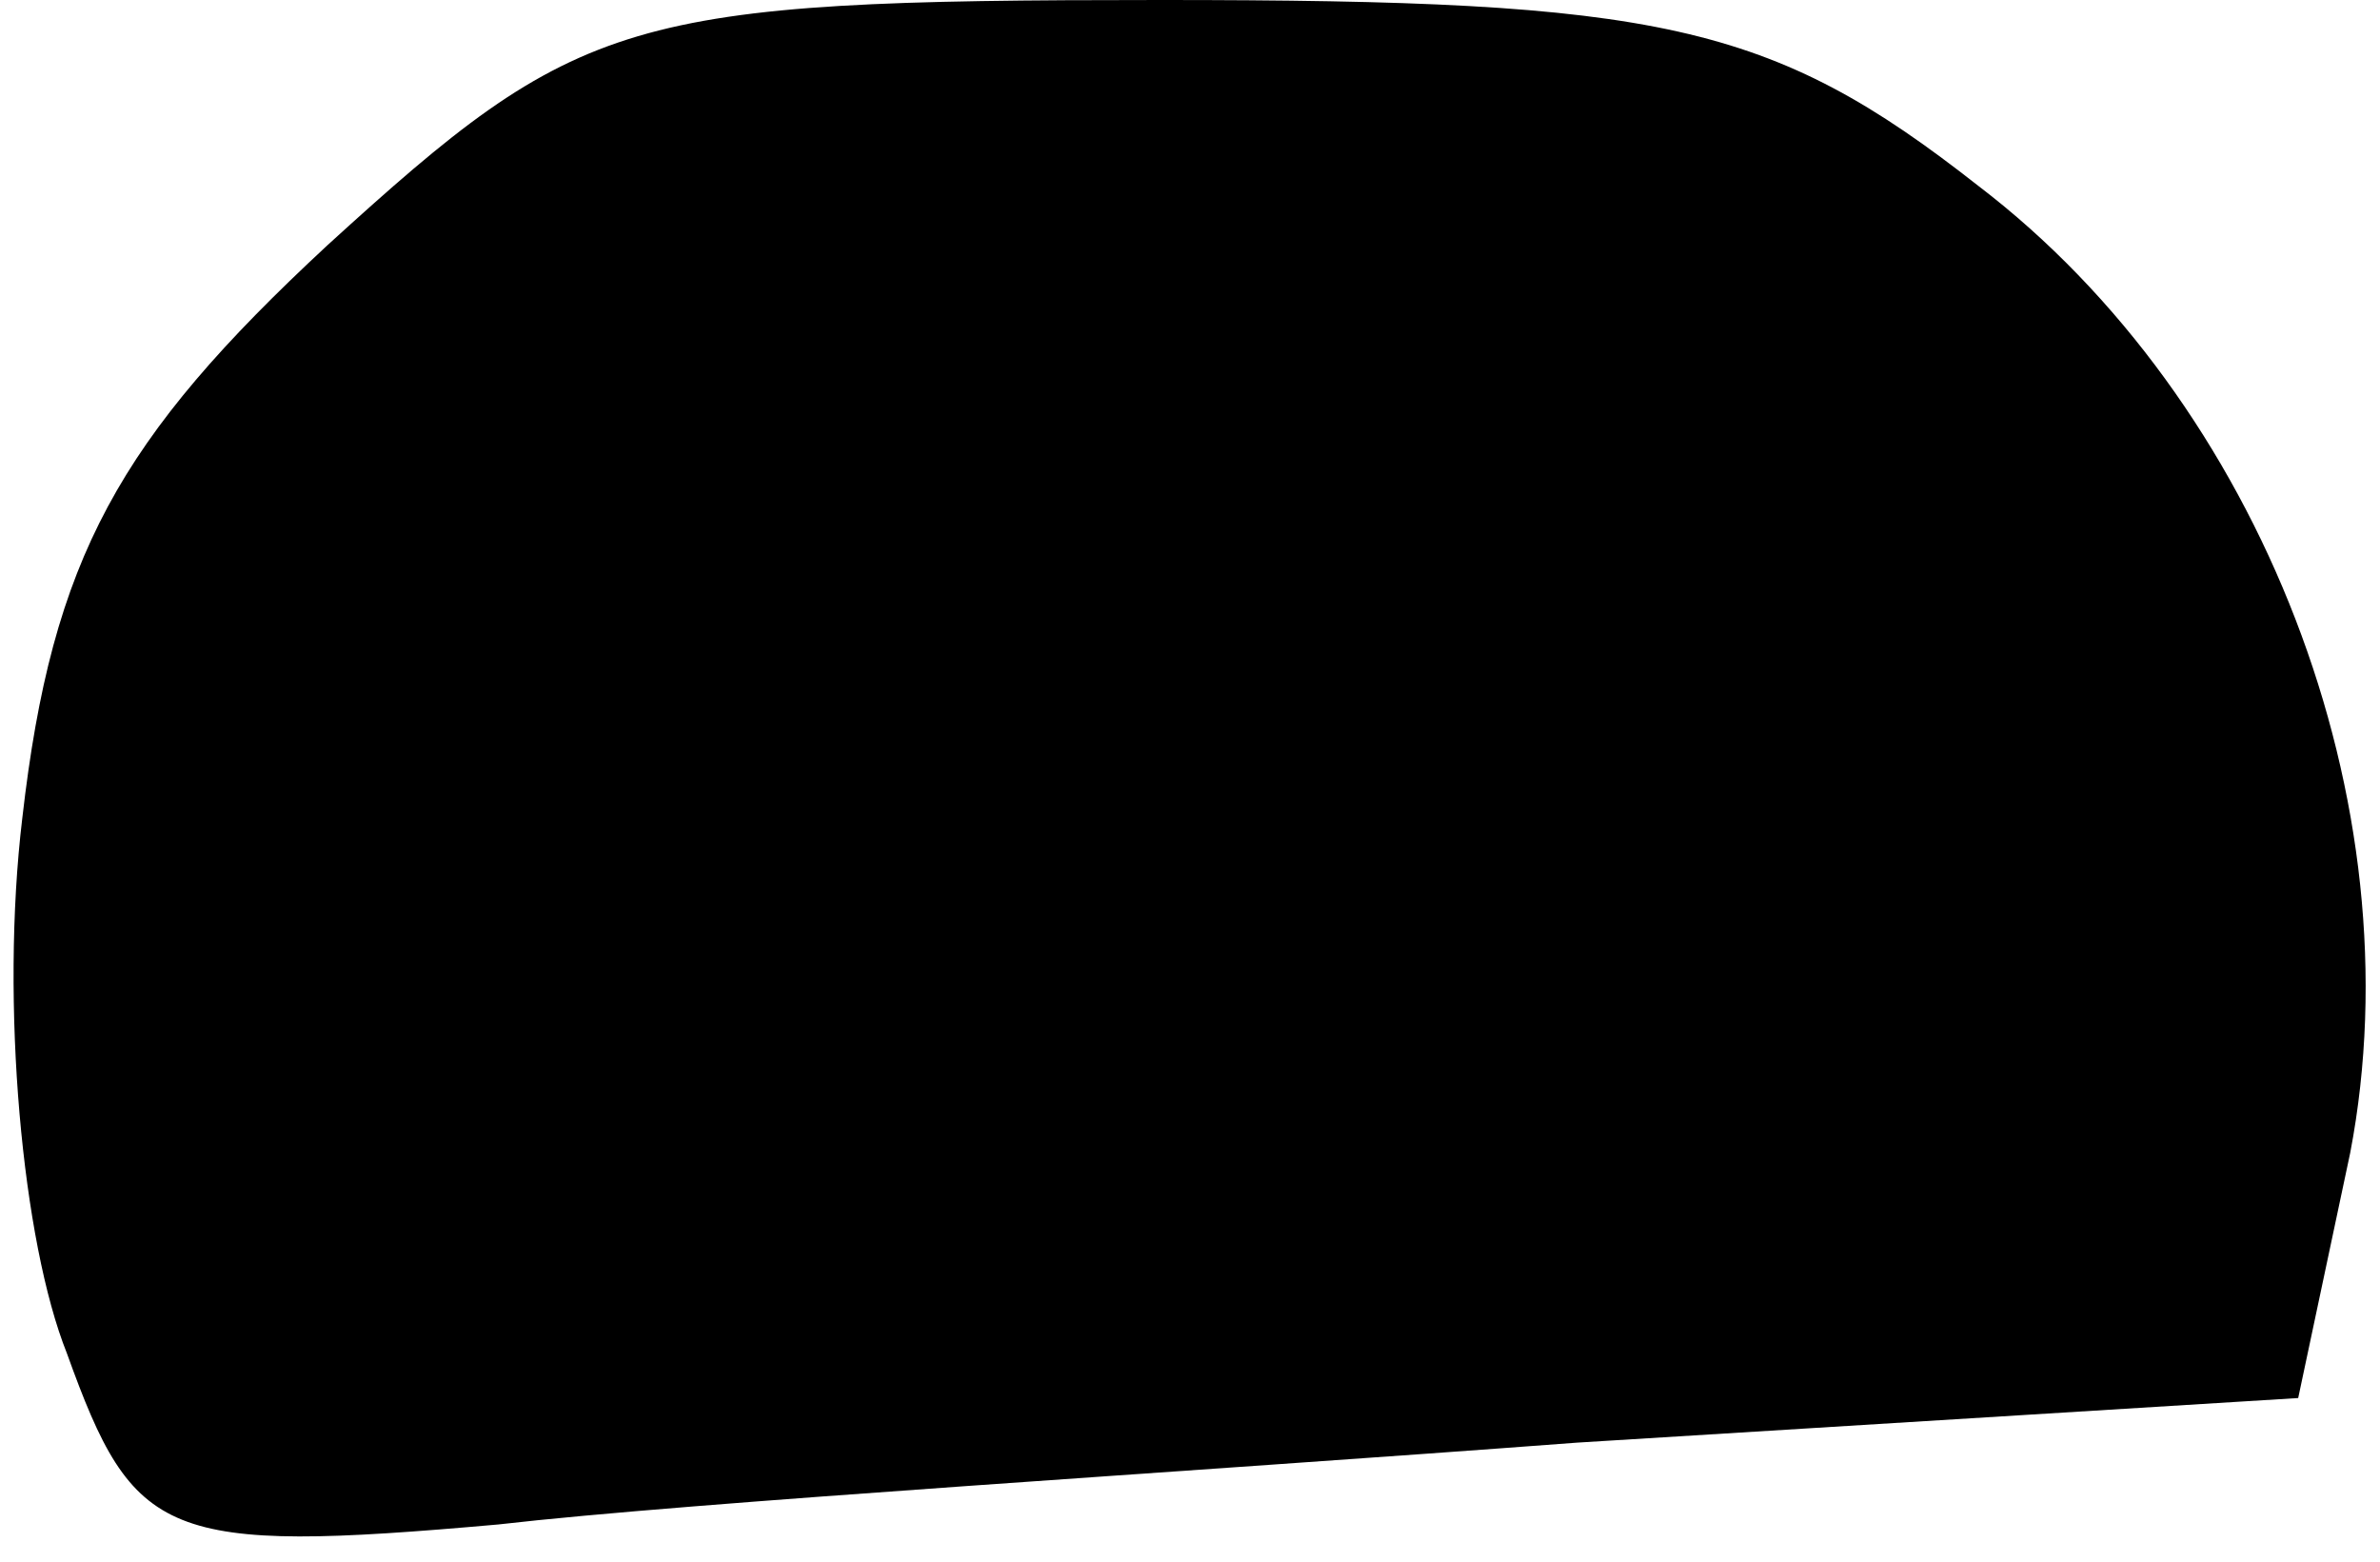 <?xml version="1.0" standalone="no"?>
<!DOCTYPE svg PUBLIC "-//W3C//DTD SVG 20010904//EN"
 "http://www.w3.org/TR/2001/REC-SVG-20010904/DTD/svg10.dtd">
<svg version="1.0" xmlns="http://www.w3.org/2000/svg"
 width="32pt" height="21pt" viewBox="0 0 32 21"
 preserveAspectRatio="xMidYMid meet">
<g transform="translate(0,21) scale(0.1,-0.1)"
fill="#000000" stroke="none">
<path fill="#000000" stroke="none" d="M44 177 c-28 -26 -37 -42 -41 -77 -3
-25 0 -57 6 -72 9 -25 13 -27 58 -23 26 3 92 7 145 11 l97 6 7 33 c9 47 -12
101 -50 130 -28 22 -43 25 -110 25 -72 0 -78 -2 -112 -33z"/>
</g>
</svg>

